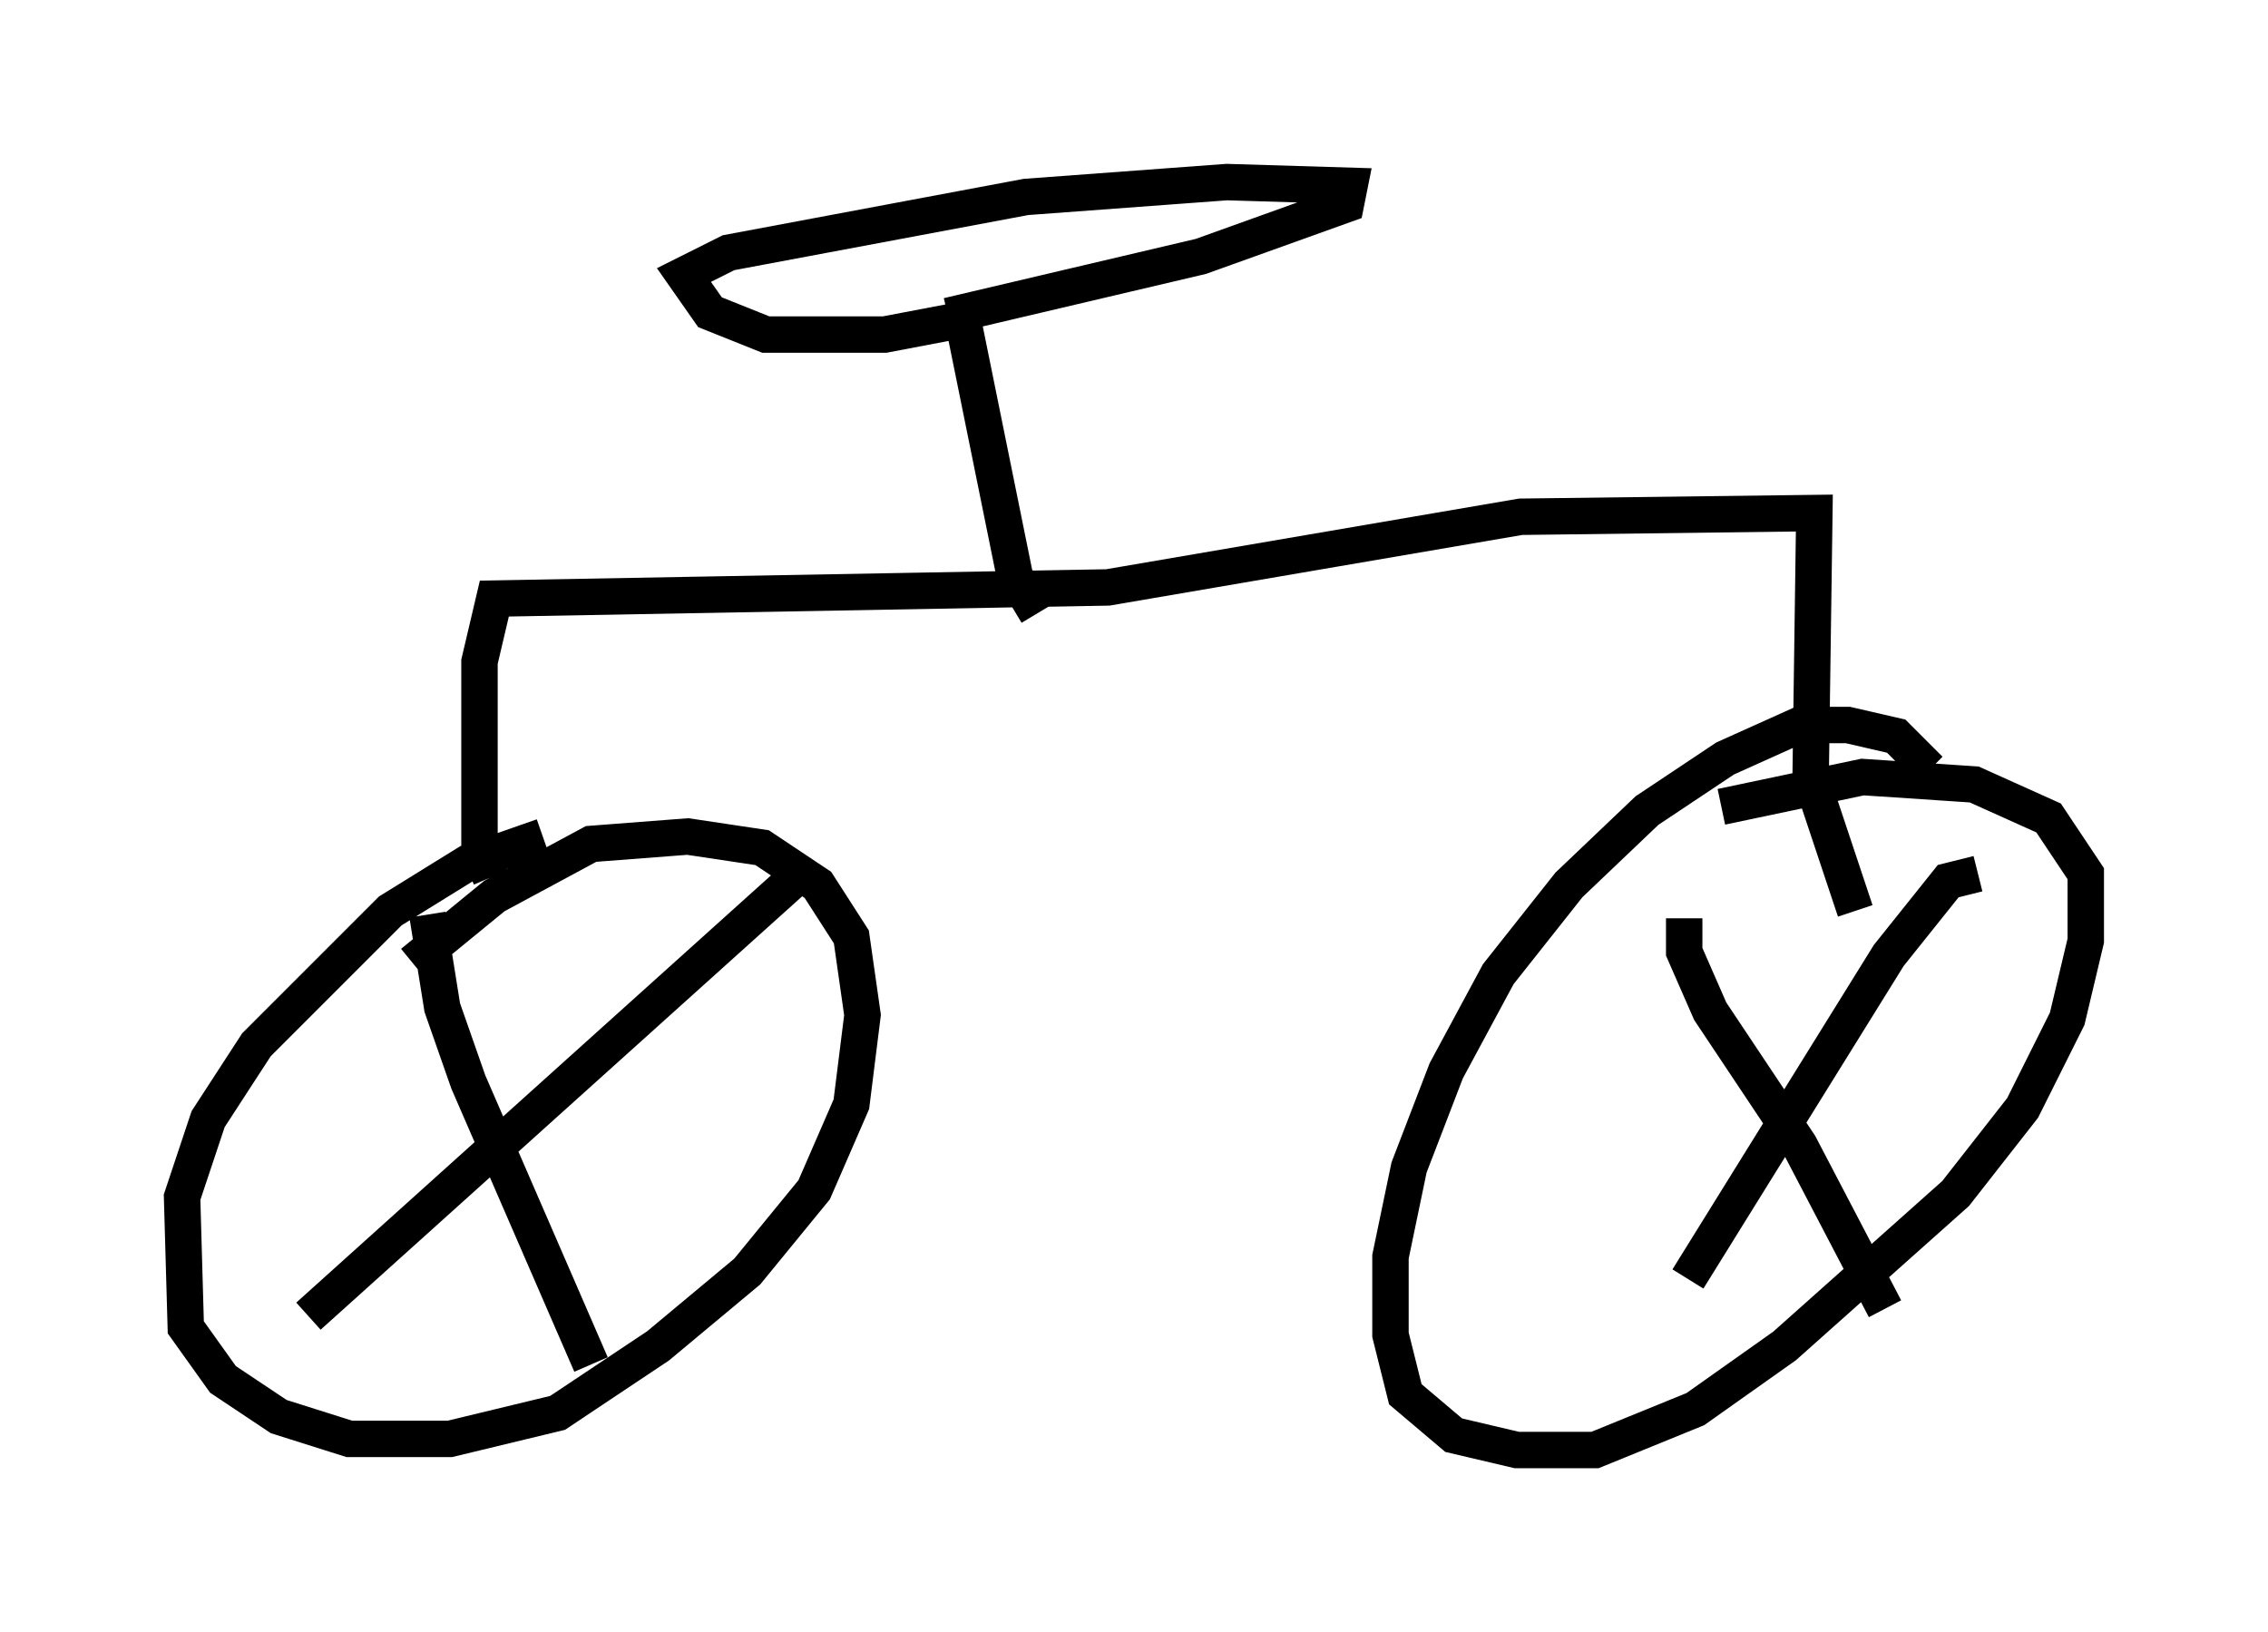 <?xml version="1.0" encoding="utf-8" ?>
<svg baseProfile="full" height="44.811" version="1.1" width="62.267" xmlns="http://www.w3.org/2000/svg" xmlns:ev="http://www.w3.org/2001/xml-events" xmlns:xlink="http://www.w3.org/1999/xlink"><defs /><rect fill="white" height="44.811" width="62.267" x="0" y="0" /><path d="M15.515, 23.477 m-0.613, -0.51 l-2.042, 0.715 -2.144, 1.327 l-3.675, 3.675 -1.327, 2.042 l-0.715, 2.144 0.102, 3.573 l1.021, 1.429 1.531, 1.021 l1.94, 0.613 2.756, 0.0 l2.96, -0.715 2.756, -1.838 l2.45, -2.042 1.838, -2.246 l1.021, -2.348 0.306, -2.45 l-0.306, -2.144 -0.919, -1.429 l-1.531, -1.021 -2.042, -0.306 l-2.654, 0.204 -2.654, 1.429 l-2.246, 1.838 m41.65, -5.308 l-0.919, -0.919 -1.327, -0.306 l-1.327, 0.0 -2.042, 0.919 l-2.144, 1.429 -2.144, 2.042 l-1.94, 2.45 -1.429, 2.654 l-1.021, 2.654 -0.51, 2.45 l0.0, 2.144 0.408, 1.633 l1.327, 1.123 1.735, 0.408 l2.144, 0.0 2.756, -1.123 l2.45, -1.735 4.696, -4.185 l1.838, -2.348 1.225, -2.45 l0.51, -2.144 0.0, -1.838 l-1.021, -1.531 -2.042, -0.919 l-3.063, -0.204 -3.879, 0.817 m-35.525, 2.96 l0.408, 2.552 0.715, 2.042 l3.369, 7.758 m5.513, -13.271 l-13.271, 11.944 m37.771, -10.923 l0.0, 0.919 0.715, 1.633 l2.45, 3.675 2.348, 4.492 m2.552, -11.944 l-0.817, 0.204 -1.633, 2.042 l-5.513, 8.881 m-32.871, -11.025 l-0.306, -0.715 0.0, -5.206 l0.408, -1.735 16.844, -0.306 l11.331, -1.94 8.065, -0.102 l-0.102, 7.248 1.225, 3.675 m-22.459, -8.167 l-0.613, -1.021 -1.429, -7.044 l-2.144, 0.408 -3.267, 0.0 l-1.531, -0.613 -0.715, -1.021 l1.225, -0.613 8.167, -1.531 l5.513, -0.408 3.369, 0.102 l-0.102, 0.51 -3.981, 1.429 l-6.942, 1.633 " fill="none" stroke="black" stroke-width="1" /></svg>